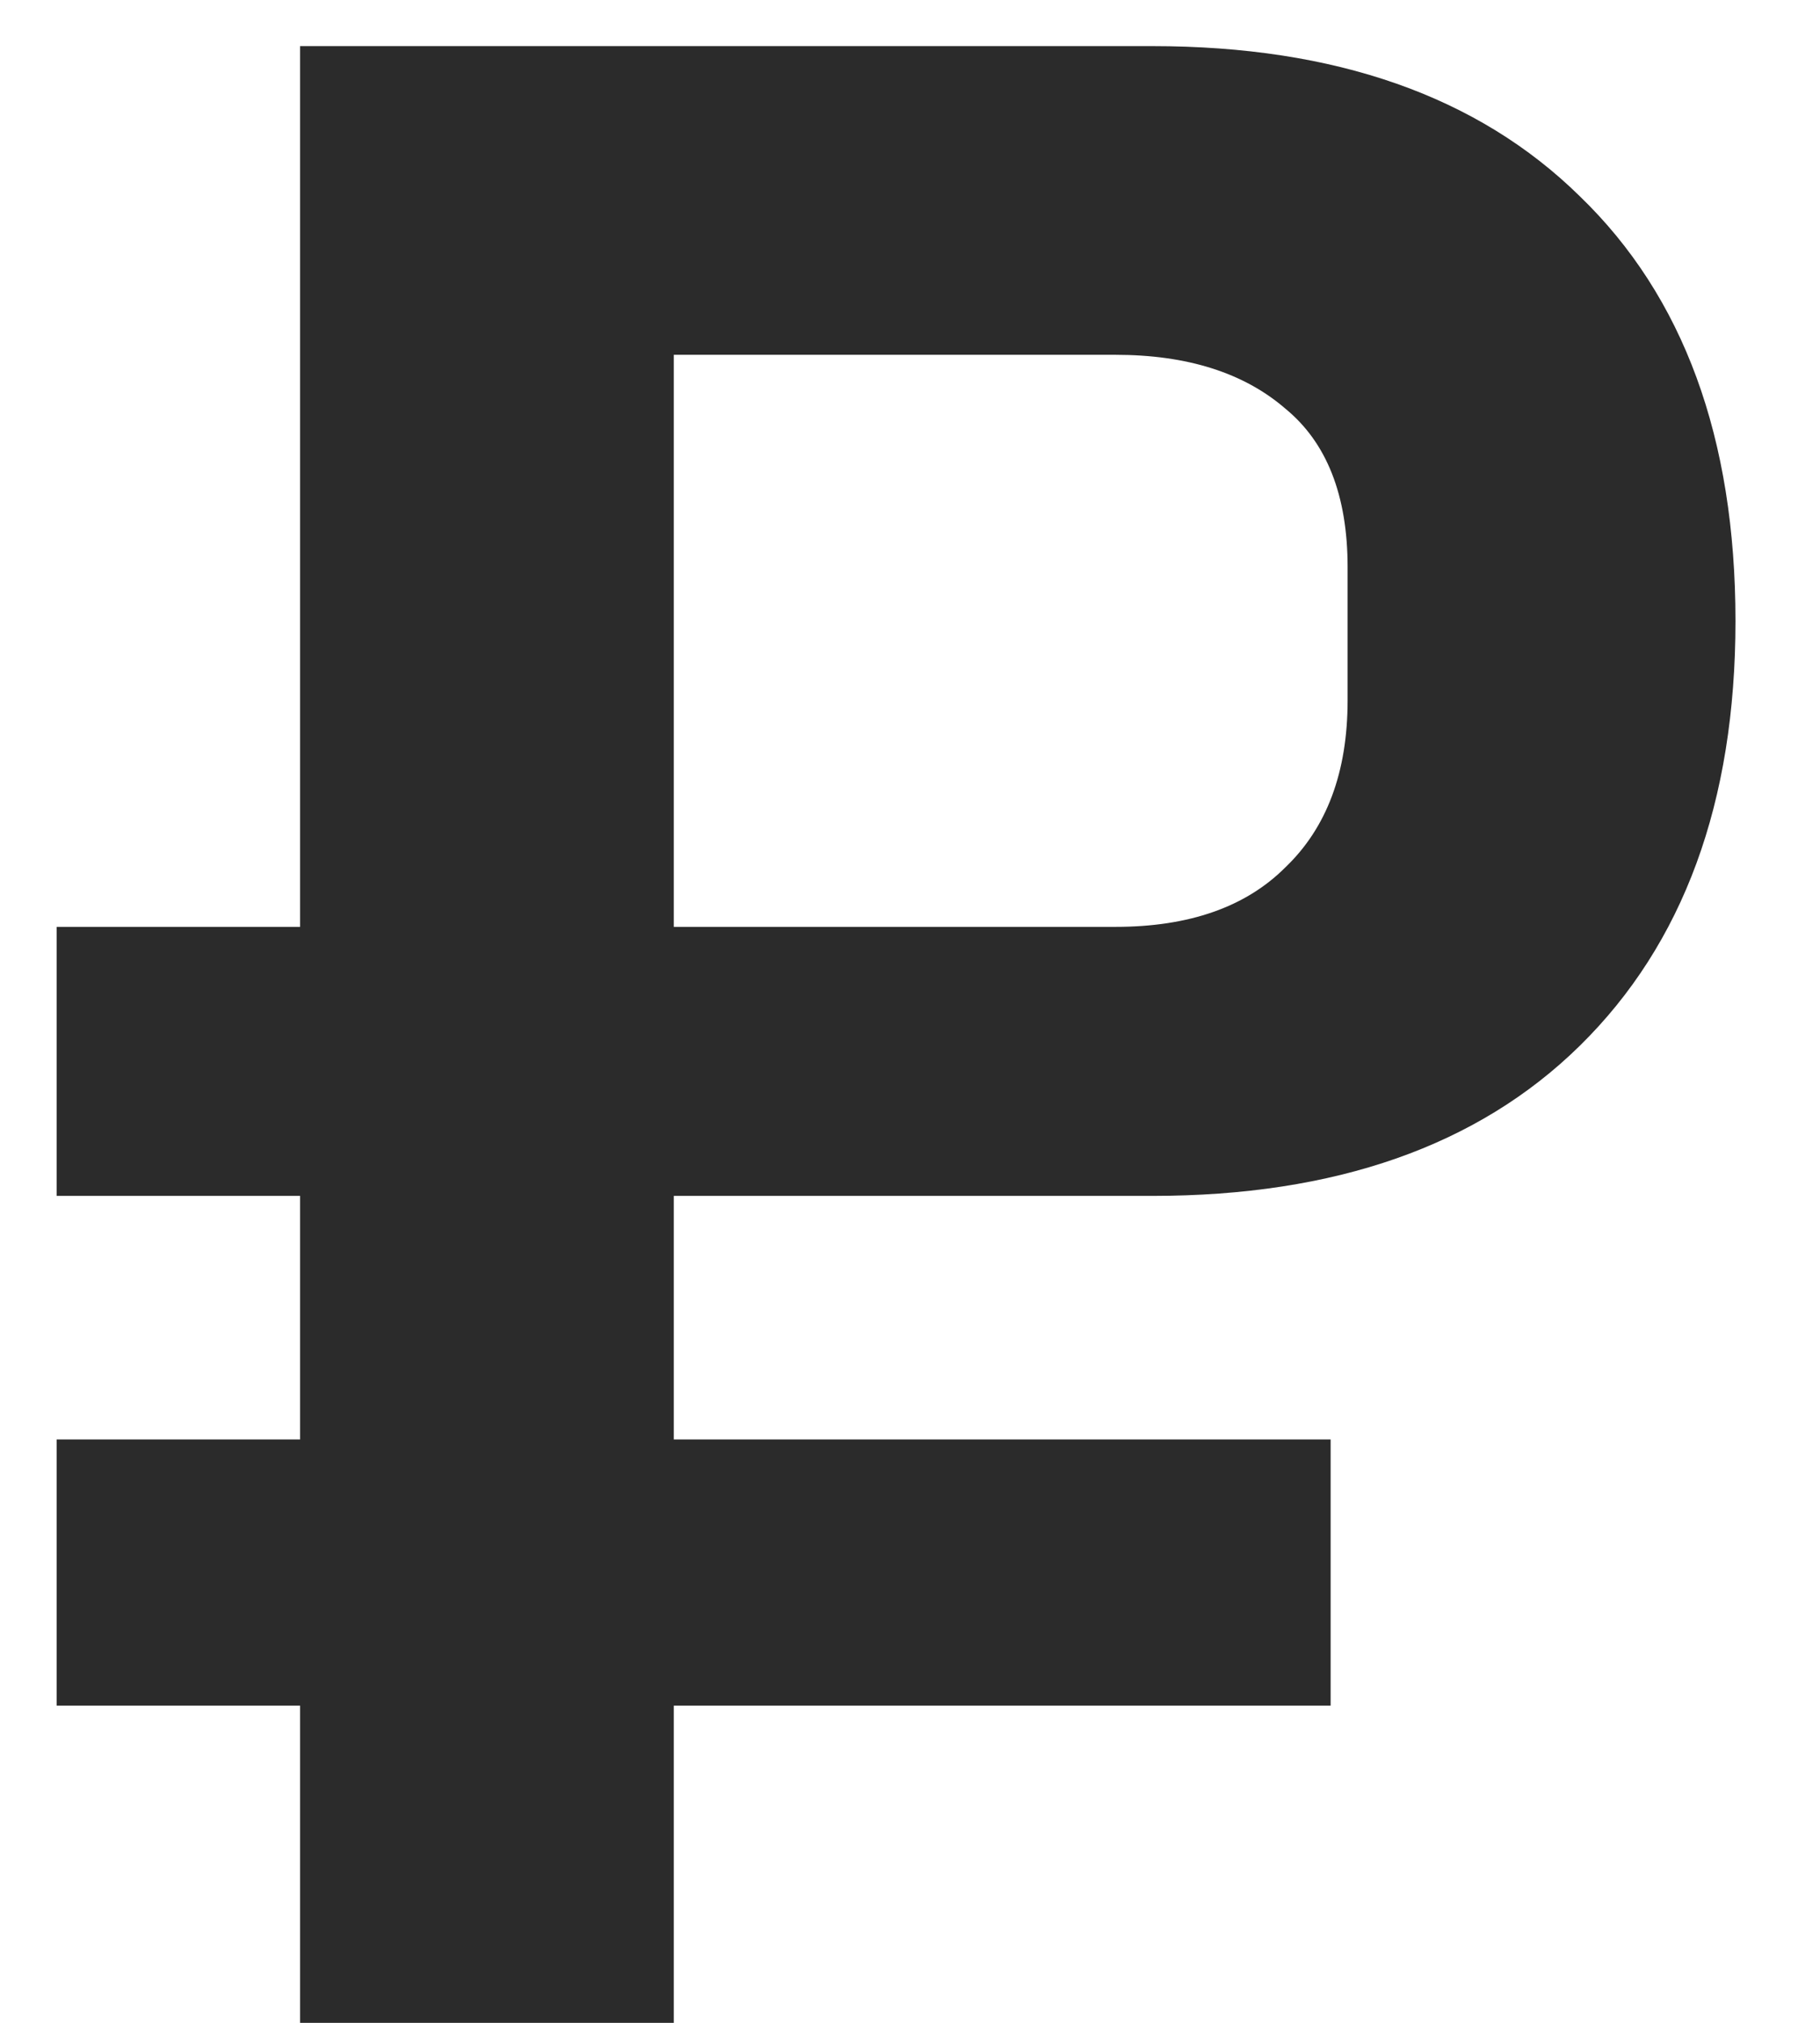 <svg width="9" height="10" viewBox="0 0 9 10" fill="none" xmlns="http://www.w3.org/2000/svg">
<path d="M3.332 8.432V10H1.484V8.432H0.28V7.116H1.484V5.912H0.28V4.582H1.484V0.228H5.698C6.603 0.228 7.308 0.475 7.812 0.97C8.325 1.465 8.582 2.165 8.582 3.07C8.582 3.966 8.325 4.666 7.812 5.17C7.308 5.665 6.603 5.912 5.698 5.912H3.332V7.116H6.58V8.432H3.332ZM3.332 4.582H5.516C5.88 4.582 6.16 4.484 6.356 4.288C6.561 4.092 6.664 3.817 6.664 3.462V2.804C6.664 2.449 6.561 2.188 6.356 2.02C6.151 1.843 5.871 1.754 5.516 1.754H3.332V4.582Z" fill="#2B2B2B"/>
</svg>
